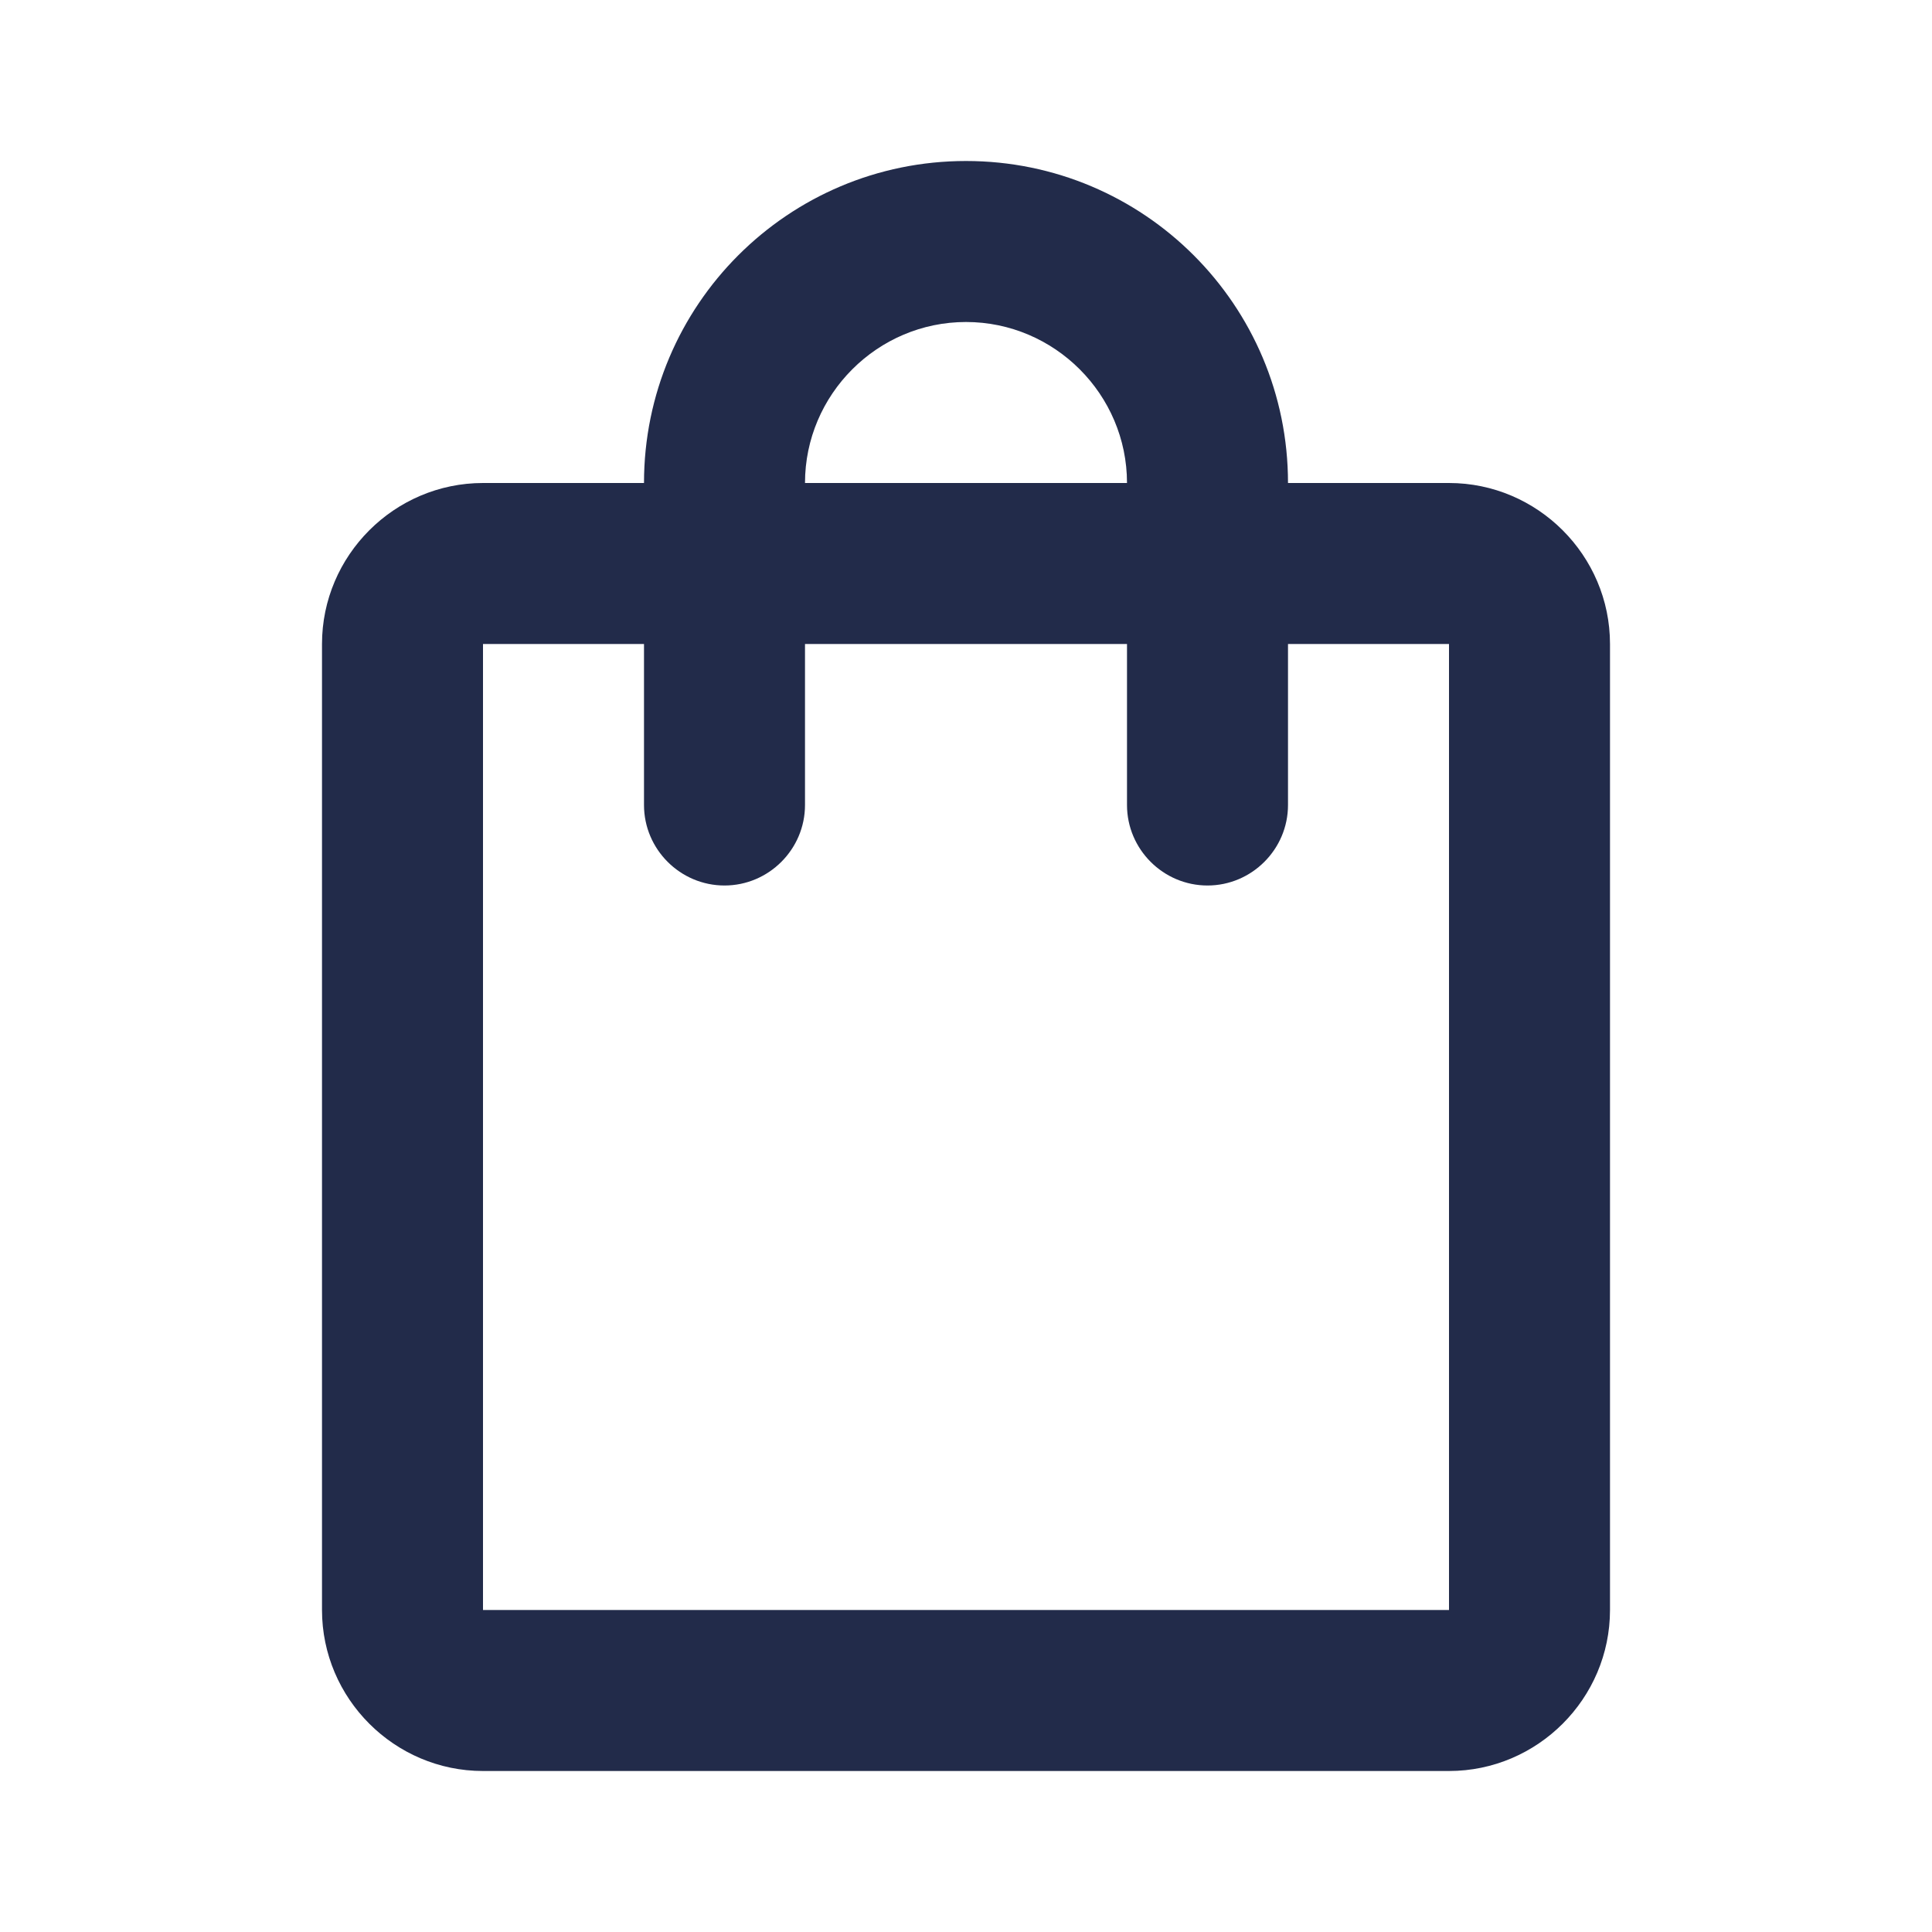 <svg width="24" height="24" viewBox="0 0 24 24" fill="none" xmlns="http://www.w3.org/2000/svg">
<path d="M18 6H16C16 3.79 14.21 2 12 2C9.79 2 8 3.79 8 6H6C4.9 6 4 6.9 4 8L4 20C4 21.1 4.9 22 6 22L18 22C19.1 22 20 21.1 20 20L20 8C20 6.9 19.1 6 18 6ZM12 4C13.1 4 14 4.9 14 6L10 6C10 4.9 10.9 4 12 4ZM18 20L6 20L6 8L8 8V10C8 10.55 8.45 11 9 11C9.55 11 10 10.55 10 10V8L14 8V10C14 10.55 14.45 11 15 11C15.55 11 16 10.55 16 10V8L18 8L18 20Z" fill="#222B4A"/>
</svg>
